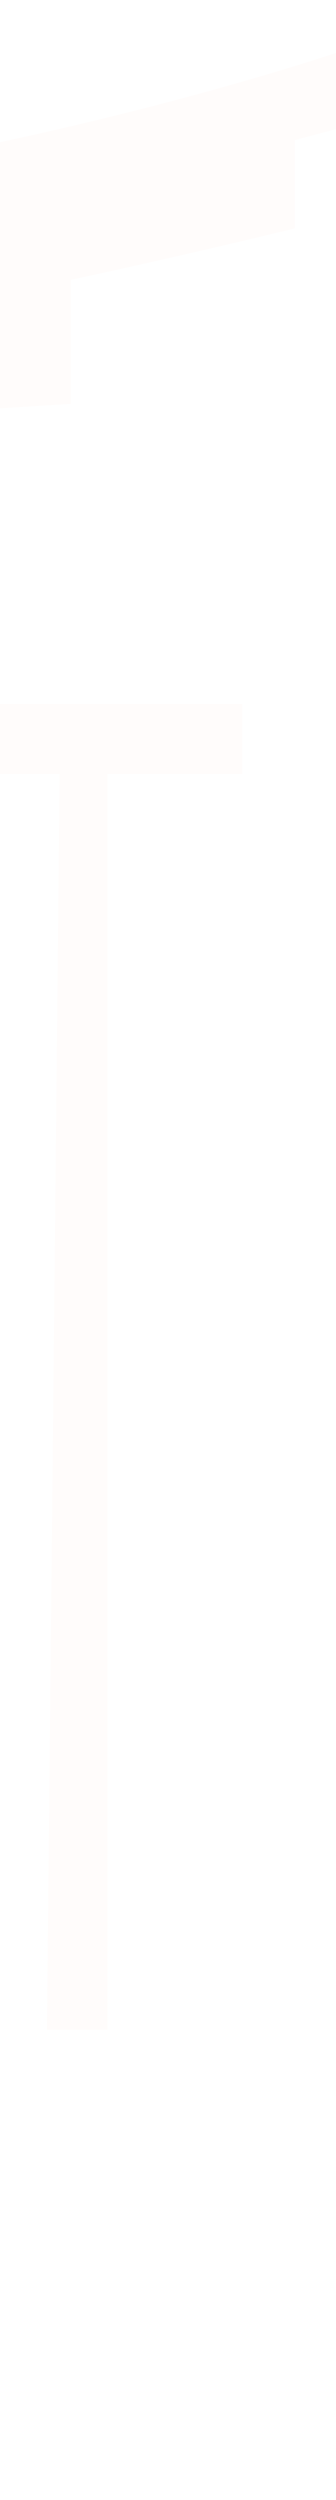 <svg width="179" height="1329" viewBox="0 0 179 1329" fill="none" xmlns="http://www.w3.org/2000/svg">
<g clip-path="url(#clip0)">
<path opacity="0.1" d="M0 75.6V217.07C23.13 215.63 37.71 214.69 37.71 214.69V148.78C106.88 133.85 157.12 121.38 157.12 121.38V74.45C164.22 72.59 169.78 71.11 173.58 70.09L179.38 68.52V28C179.38 28 106.48 52.83 0 75.6ZM0 411.44H31.77L25 1079H41H57.24V411.44H129V374.27H0V411.44Z" fill="#FBE5D3"/>
</g>
<defs>
<clipPath id="clip0">
<rect width="179" height="1329" fill="white"/>
</clipPath>
</defs>
</svg>
